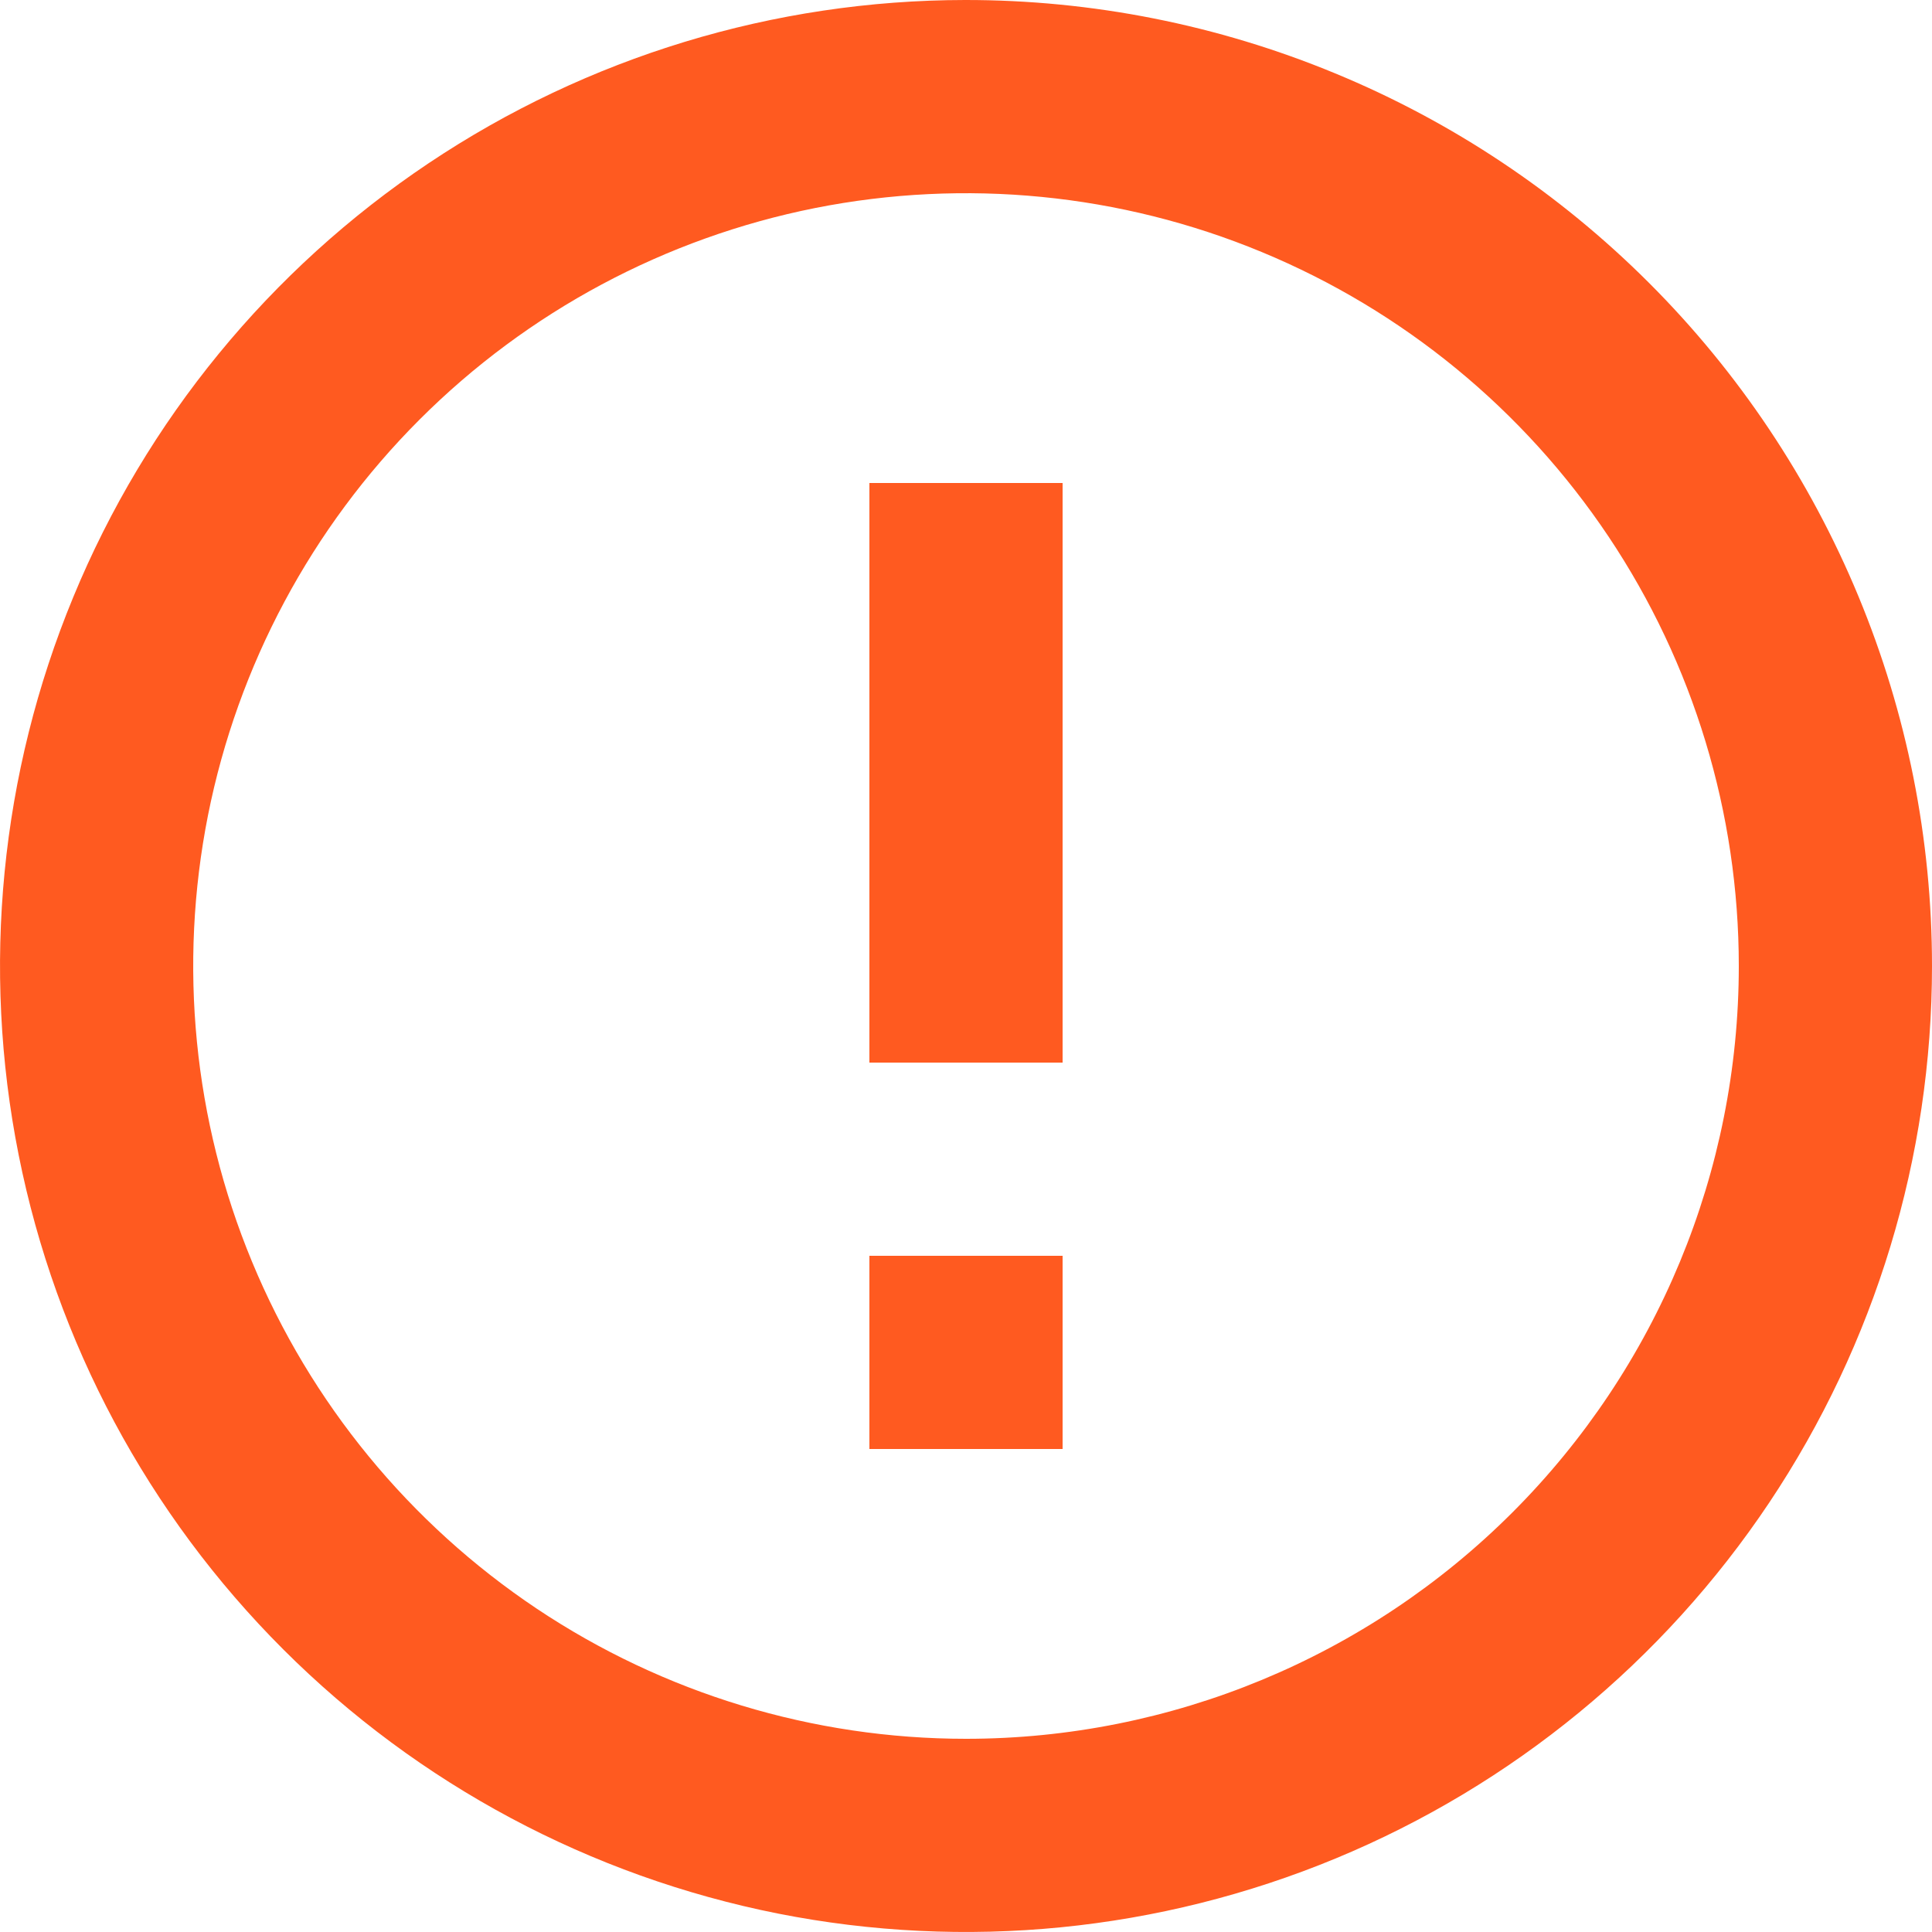 <svg width="18" height="18" viewBox="0 0 18 18" fill="none" xmlns="http://www.w3.org/2000/svg">
<path d="M8.1 11.7H9.9V13.5H8.1V11.7ZM8.1 4.5H9.9V9.9H8.1V4.5ZM8.991 4.50041e-06C7.211 0.002 5.472 0.531 3.993 1.521C2.514 2.511 1.362 3.917 0.683 5.562C0.003 7.207 -0.174 9.016 0.174 10.761C0.522 12.507 1.38 14.109 2.639 15.367C3.898 16.625 5.502 17.481 7.247 17.828C8.993 18.174 10.802 17.995 12.446 17.314C14.09 16.633 15.495 15.479 16.484 13.999C17.472 12.519 18 10.78 18 9C18 7.817 17.767 6.646 17.314 5.554C16.861 4.461 16.198 3.469 15.361 2.633C14.524 1.797 13.531 1.134 12.438 0.683C11.345 0.231 10.174 -0.001 8.991 4.50041e-06ZM9 16.2C7.576 16.2 6.184 15.778 5 14.987C3.816 14.195 2.893 13.071 2.348 11.755C1.803 10.44 1.661 8.992 1.938 7.595C2.216 6.199 2.902 4.916 3.909 3.909C4.916 2.902 6.199 2.216 7.595 1.938C8.992 1.661 10.44 1.803 11.755 2.348C13.071 2.893 14.195 3.816 14.987 5C15.778 6.184 16.2 7.576 16.2 9C16.2 10.91 15.441 12.741 14.091 14.091C12.741 15.441 10.91 16.2 9 16.2Z" fill="#FF5A20"/>
</svg>
